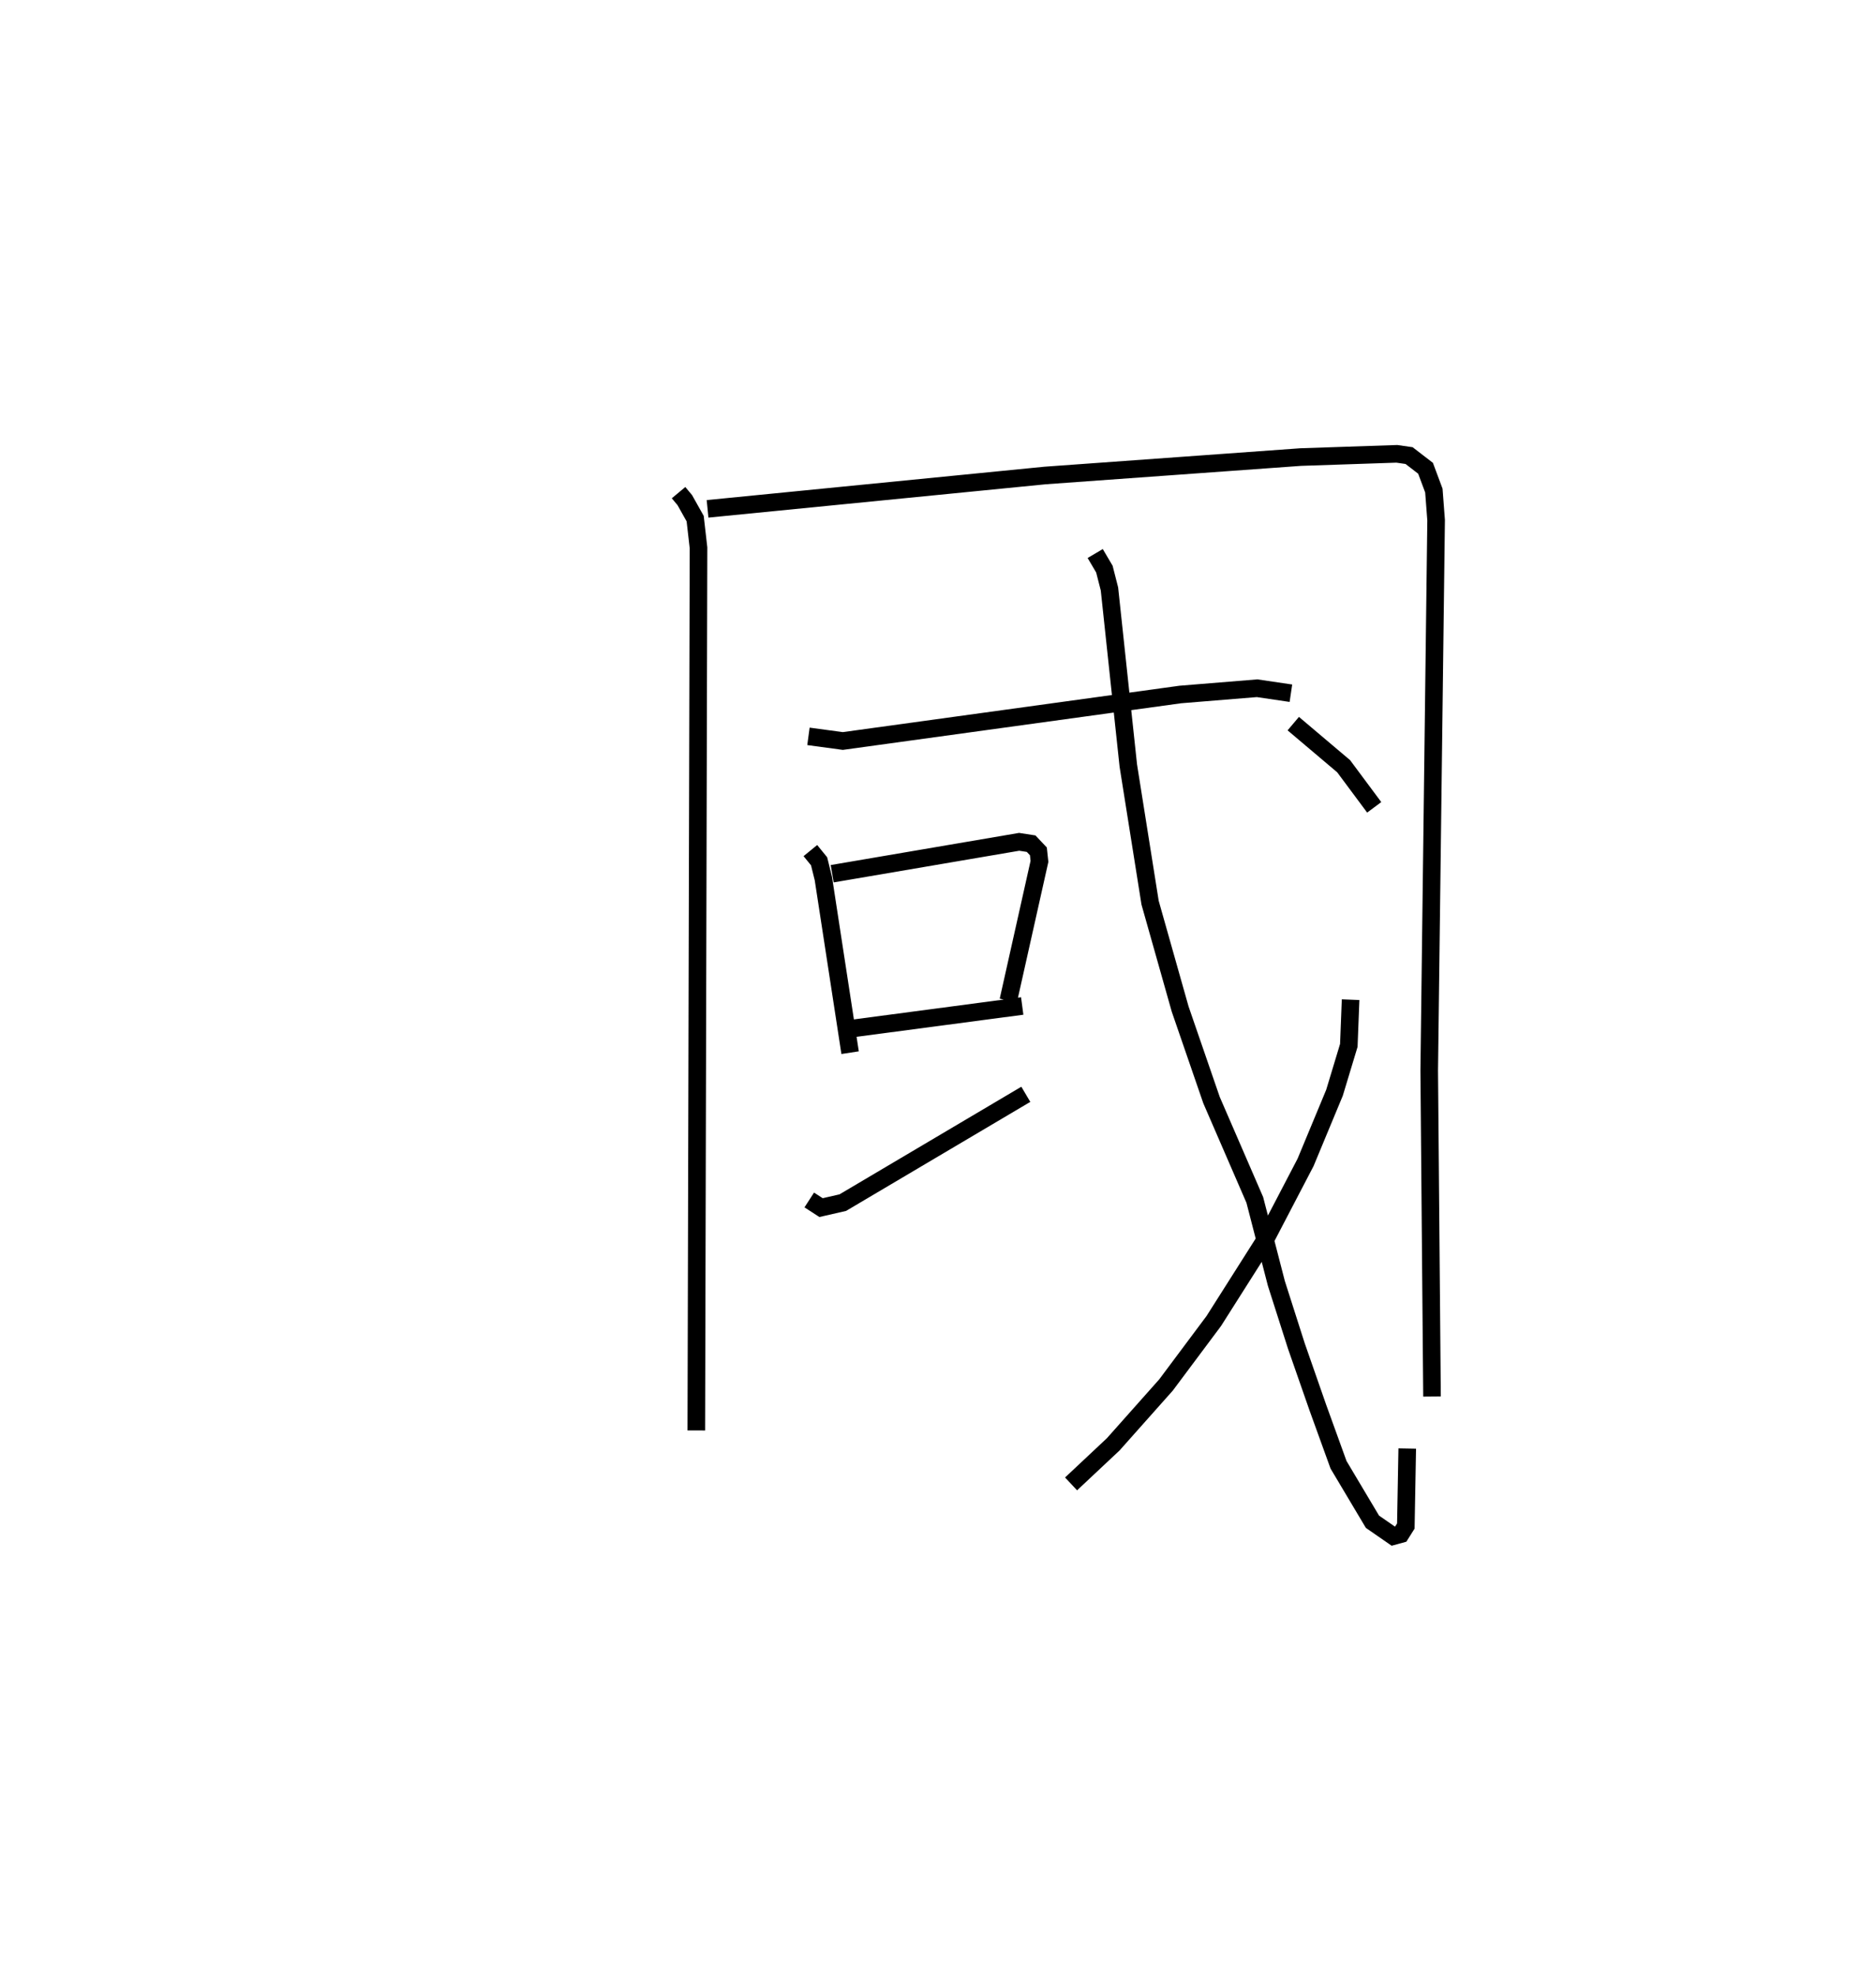 <?xml version="1.0" encoding="utf-8" ?>
<svg baseProfile="full" height="112.257" version="1.1" width="106.613" xmlns="http://www.w3.org/2000/svg" xmlns:ev="http://www.w3.org/2001/xml-events" xmlns:xlink="http://www.w3.org/1999/xlink"><defs /><rect fill="white" height="112.257" width="106.613" x="0" y="0" /><path d="M25,25 m0.0,0.0 m13.562,2.984 l0.354,0.424 0.59,1.051 l0.19,1.658 -0.125,50.137 m0.639,-52.35 l19.179,-1.894 14.527,-1.047 l5.466,-0.184 0.695,0.1 l0.936,0.72 0.473,1.267 l0.128,1.683 -0.392,31.269 l0.159,18.509 m-35.437,-37.5 l1.953,0.264 19.177,-2.641 l4.368,-0.356 1.92,0.283 m-27.309,8.939 l0.495,0.607 0.244,0.982 l1.519,9.89 m-1.018,-10.165 l10.626,-1.812 0.68,0.105 l0.412,0.437 0.061,0.569 l-1.77,7.907 m-8.912,1.592 l9.702,-1.285 m-12.102,11.019 l0.671,0.434 1.235,-0.283 l10.401,-6.153 m3.943,-30.718 l0.522,0.885 0.288,1.127 l1.072,10.035 1.237,7.786 l1.709,6.043 1.783,5.172 l2.459,5.67 1.226,4.743 l1.14,3.566 1.22,3.495 l1.172,3.239 1.928,3.236 l1.184,0.82 0.423,-0.116 l0.29,-0.46 0.08,-4.403 m-3.219,-25.495 l-0.101,2.596 -0.814,2.691 l-1.644,3.955 -2.324,4.453 l-2.892,4.557 -2.716,3.635 l-2.999,3.371 -2.396,2.247 m12.628,-43.186 l2.863,2.42 1.737,2.335 " fill="none" stroke="black" stroke-width="1" /></svg>